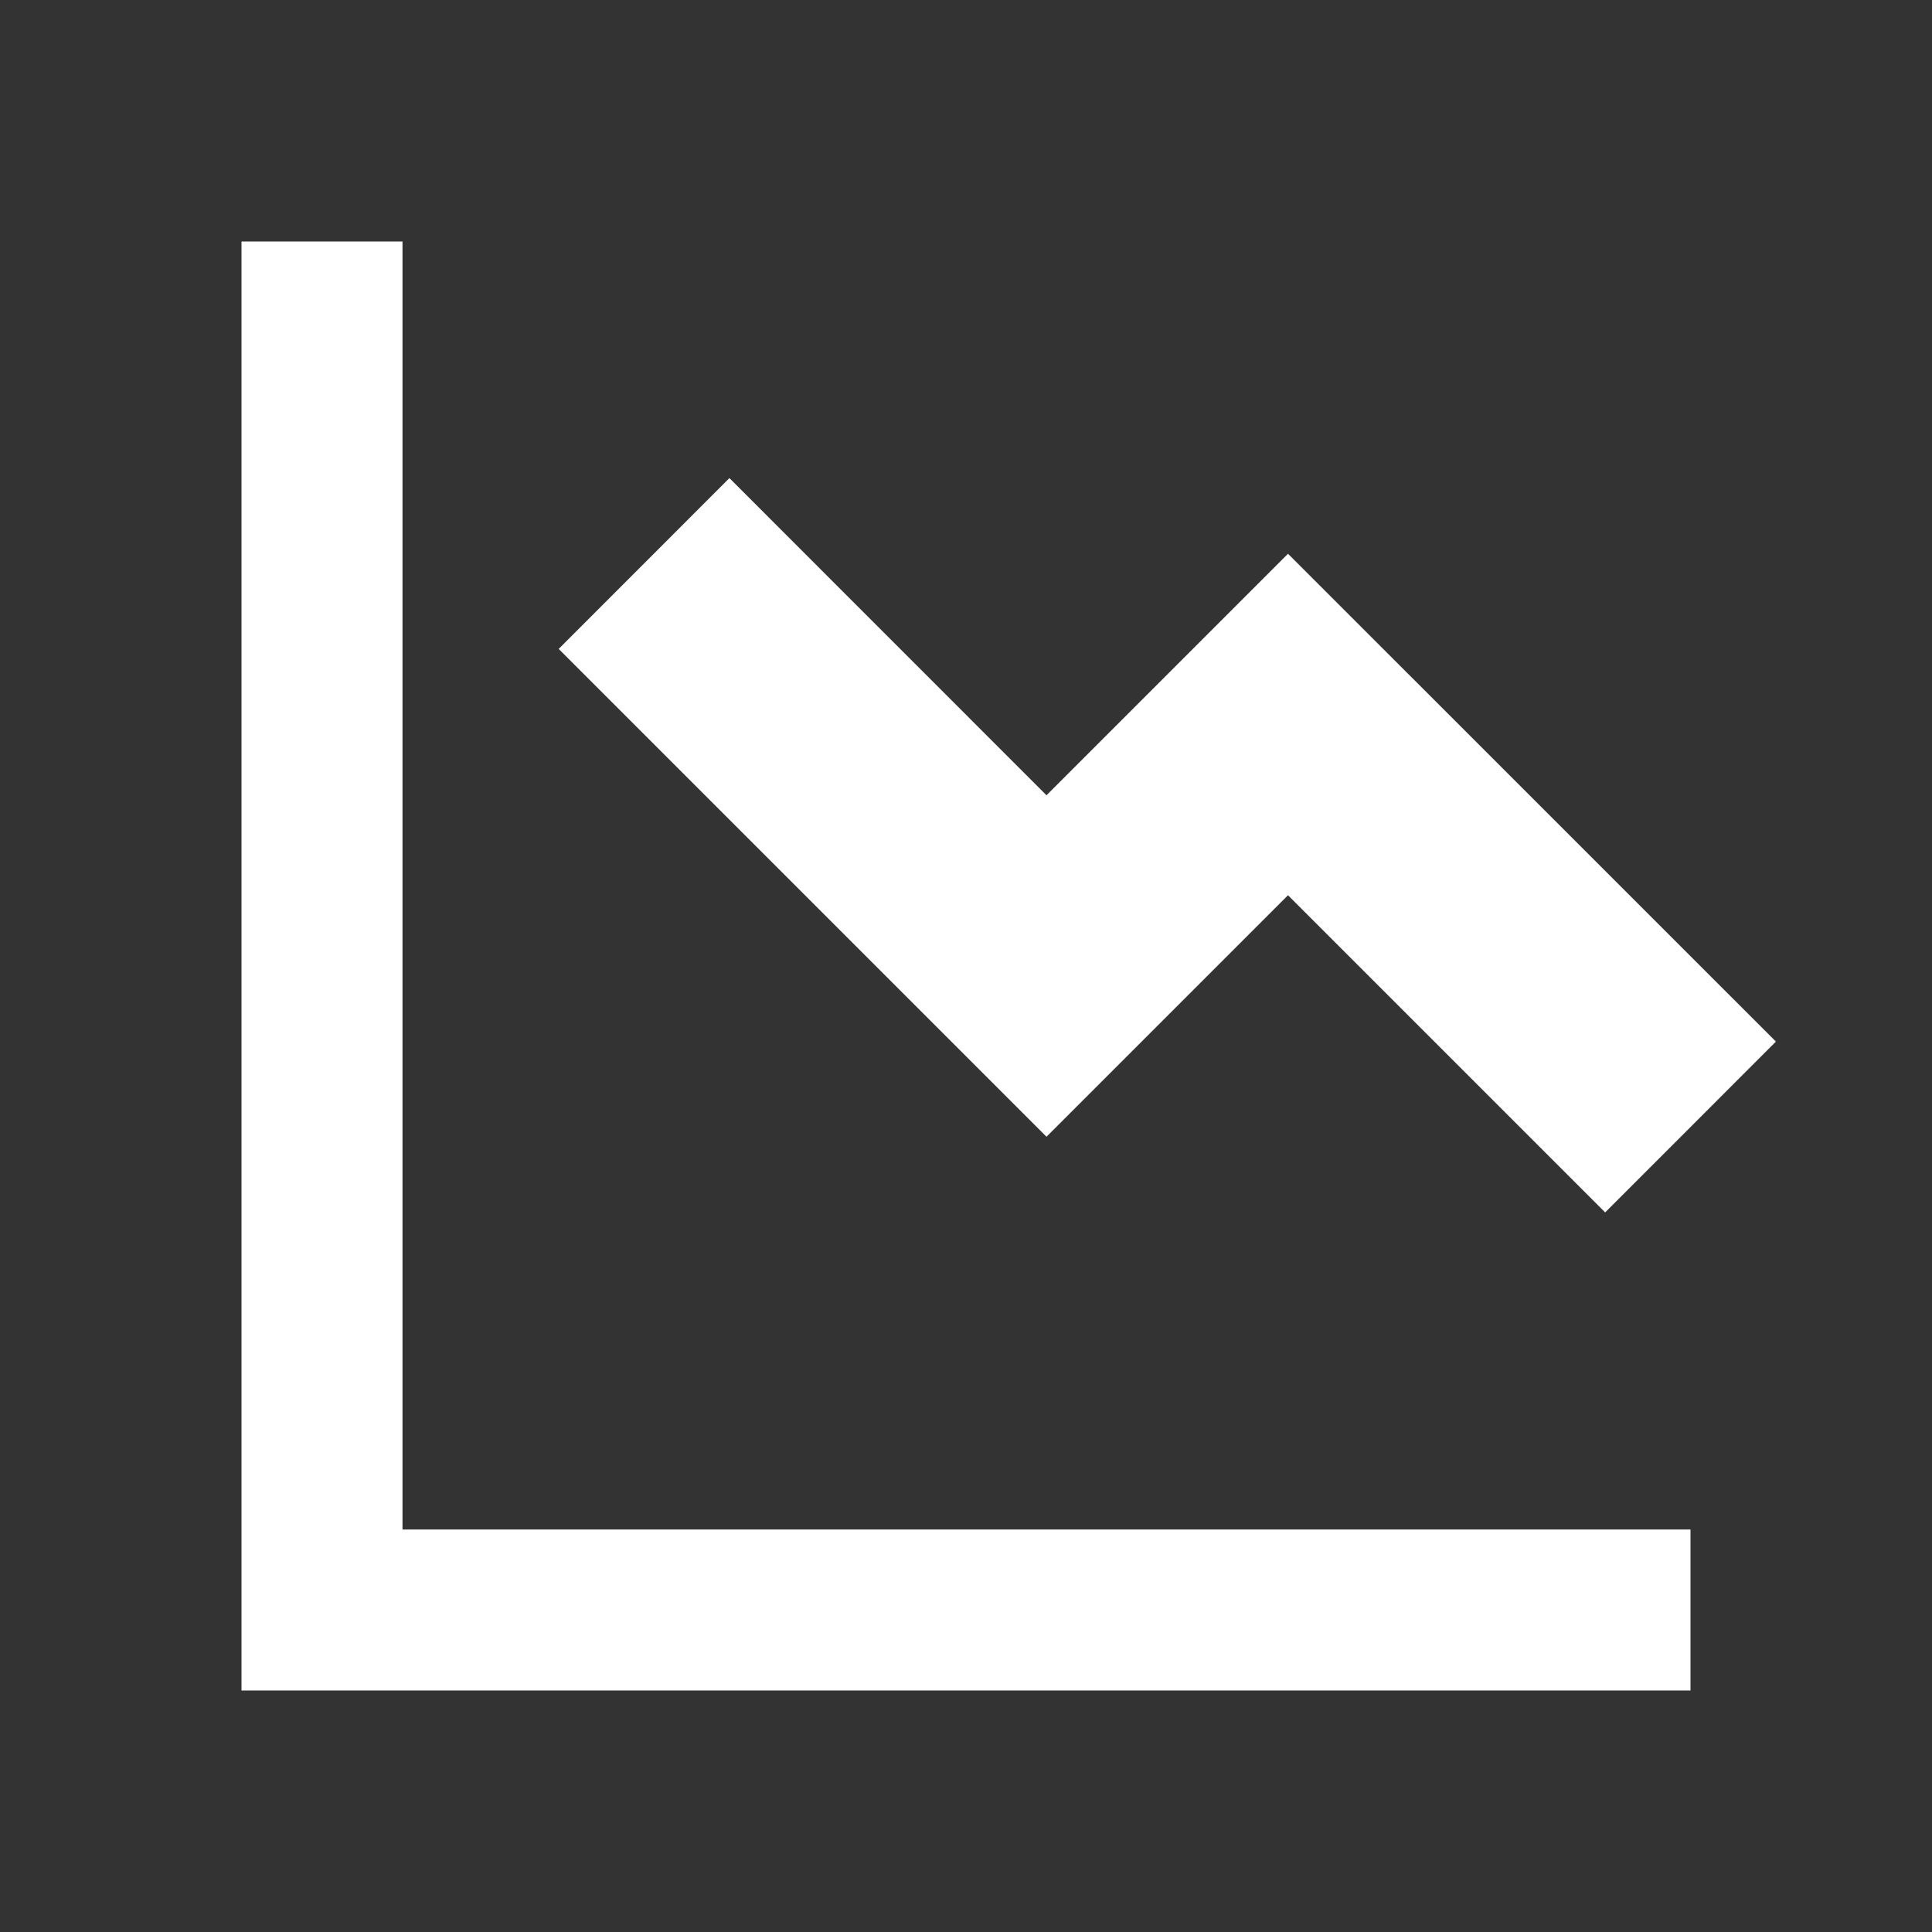 <svg width="24" height="24" viewBox="0 0 24 24" fill="none" xmlns="http://www.w3.org/2000/svg">
<rect x="0" y="0" width="24" height="24" fill="#333333" stroke="none"/>
<path d="M5 3V19H21V21H3V3H5Z" fill="white"/>
<path d="M6.94 8.061L9.061 5.939L13 9.879L16 6.879L22.061 12.939L19.94 15.061L16 11.121L13 14.121L6.94 8.061Z" fill="white"/>
</svg>
